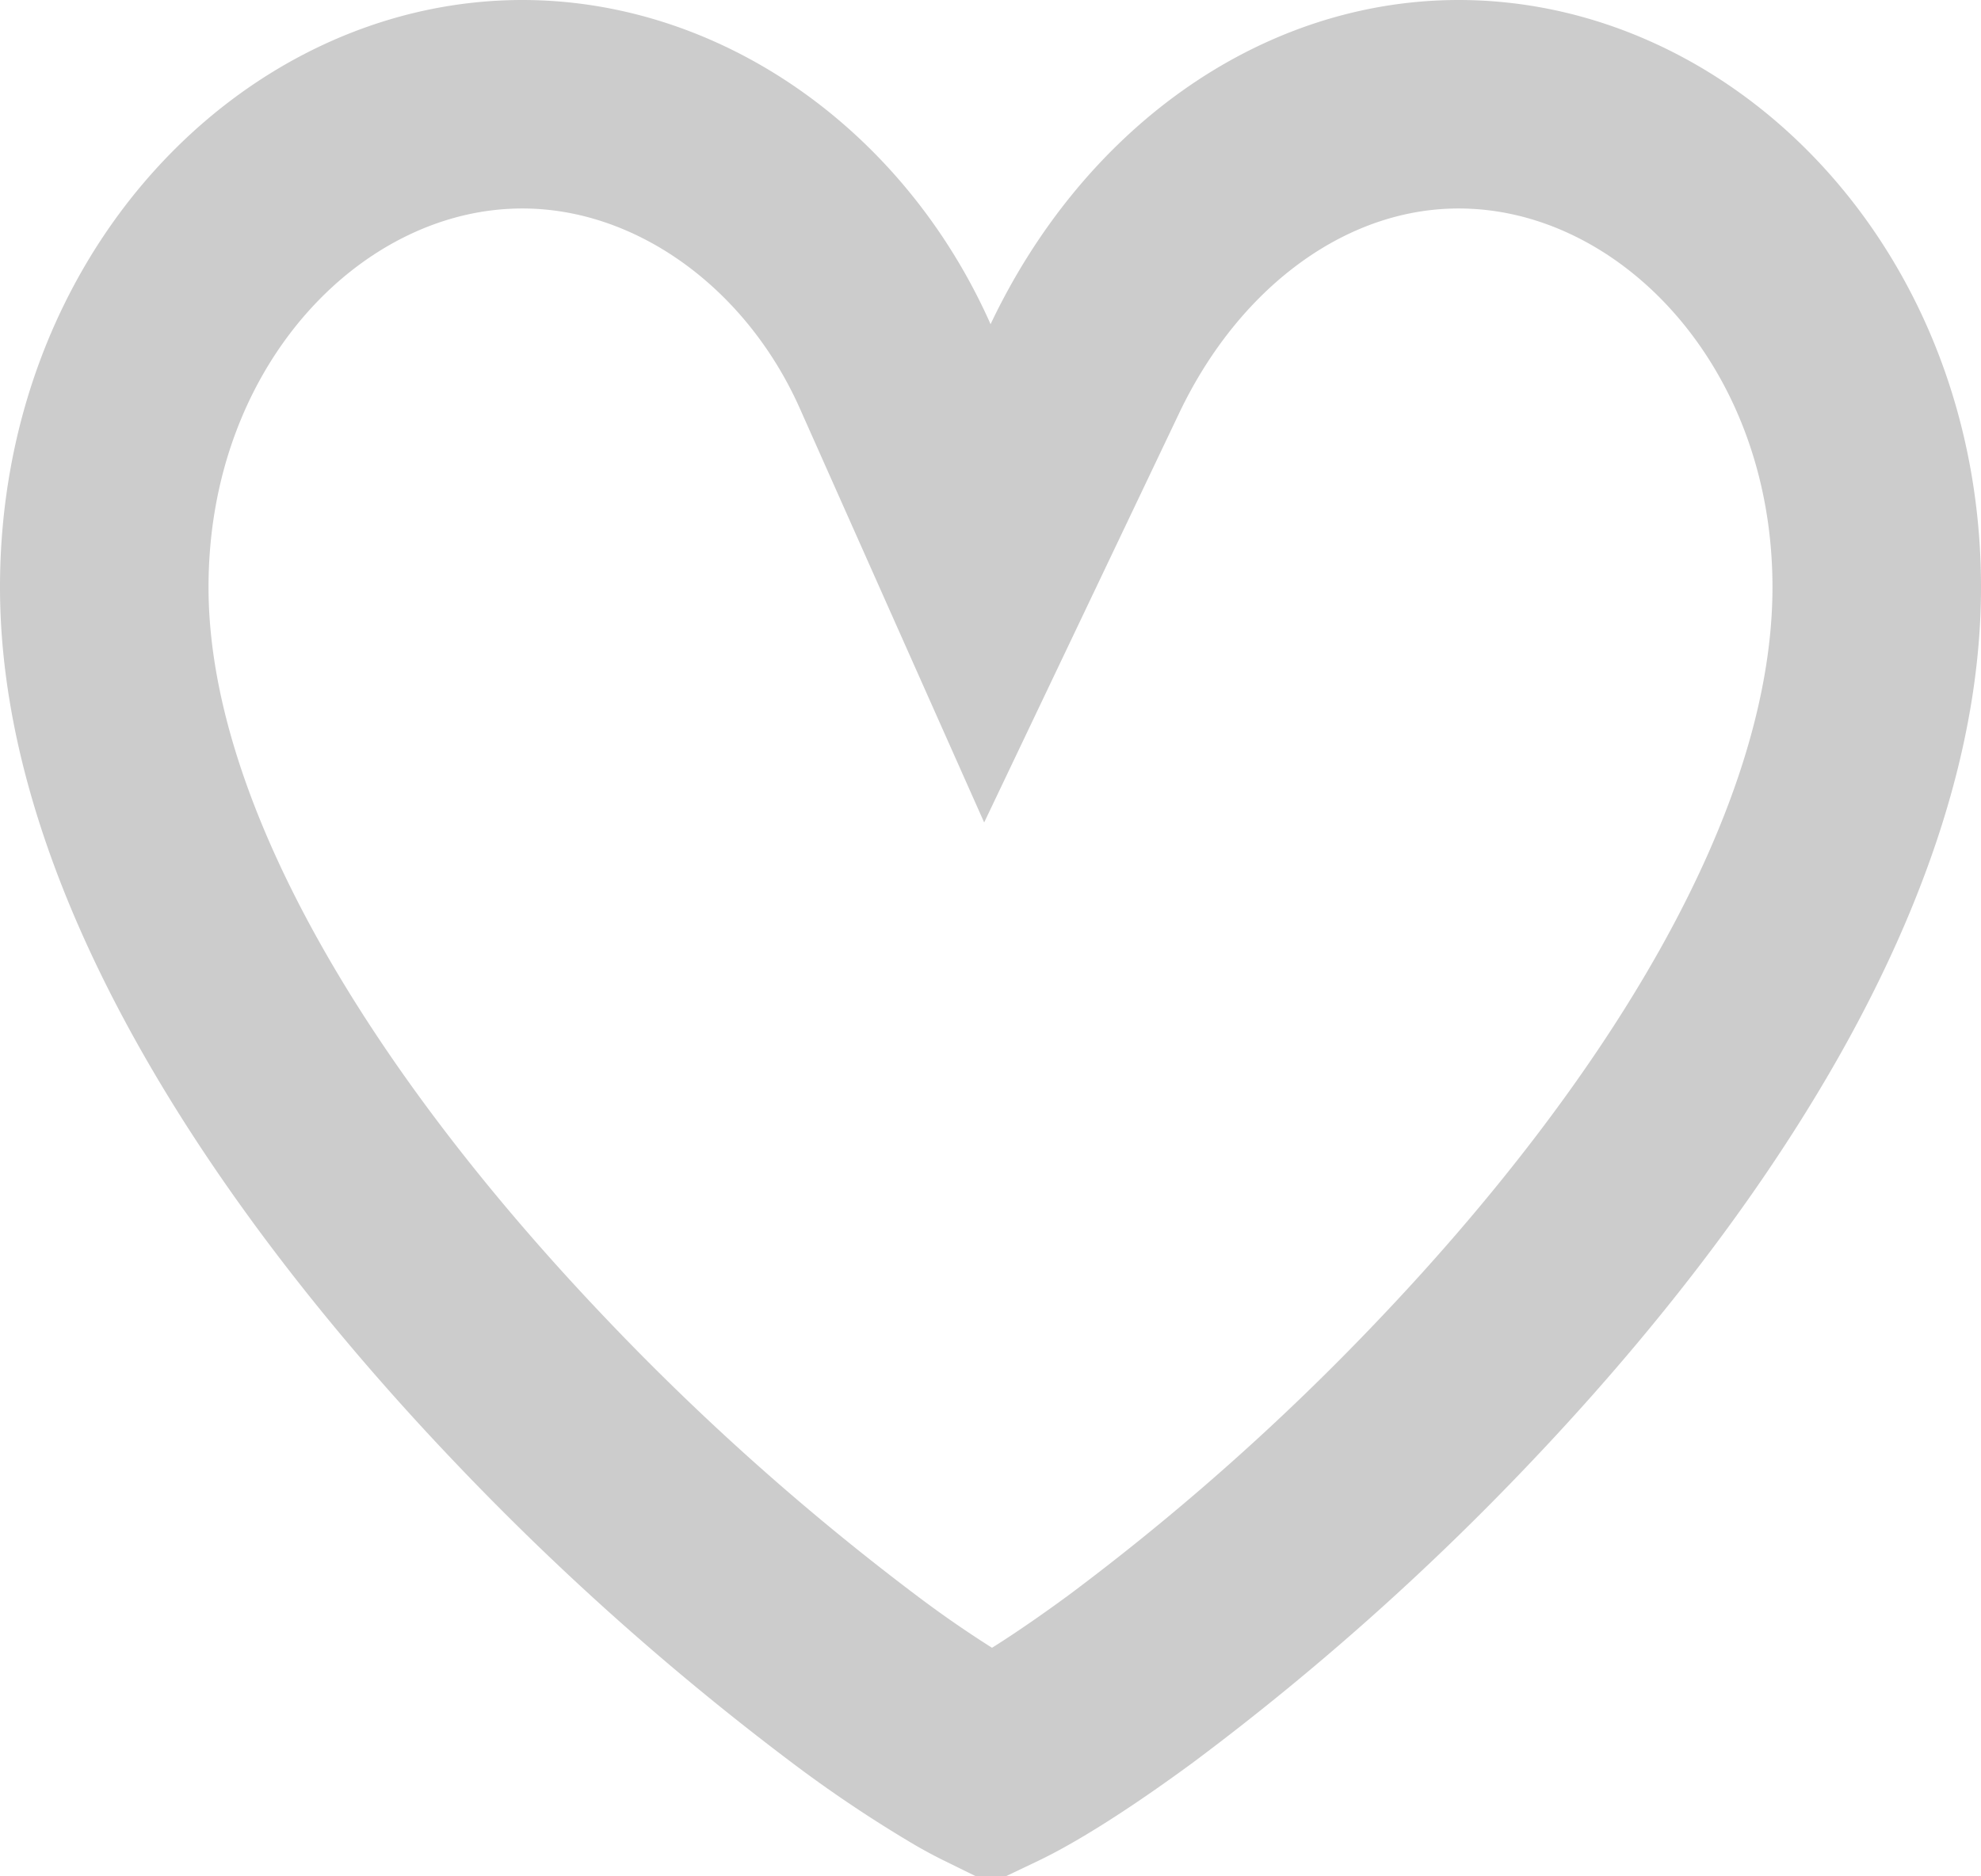 <svg width="19" height="18" fill="none" xmlns="http://www.w3.org/2000/svg"><path d="M8.586 3.514 9.47 5.5l.934-1.961C11.14 1.988 12.505 1 13.99 1 16.095 1 18 2.964 18 5.633c0 2.566-1.854 5.41-4.063 7.727a24.465 24.465 0 0 1-3.084 2.74c-.45.331-.831.58-1.118.74a3.64 3.64 0 0 1-.227.118 3.772 3.772 0 0 1-.218-.116 11.551 11.551 0 0 1-1.115-.748 25.253 25.253 0 0 1-3.09-2.758C4 12.198 2.967 10.903 2.21 9.56 1.449 8.21 1 6.873 1 5.633 1 2.963 2.905 1 5.01 1c1.5 0 2.904 1.003 3.576 2.514Zm.782 13.5Zm.273.001Z" stroke="#000" stroke-opacity=".2" stroke-width="2"/></svg>